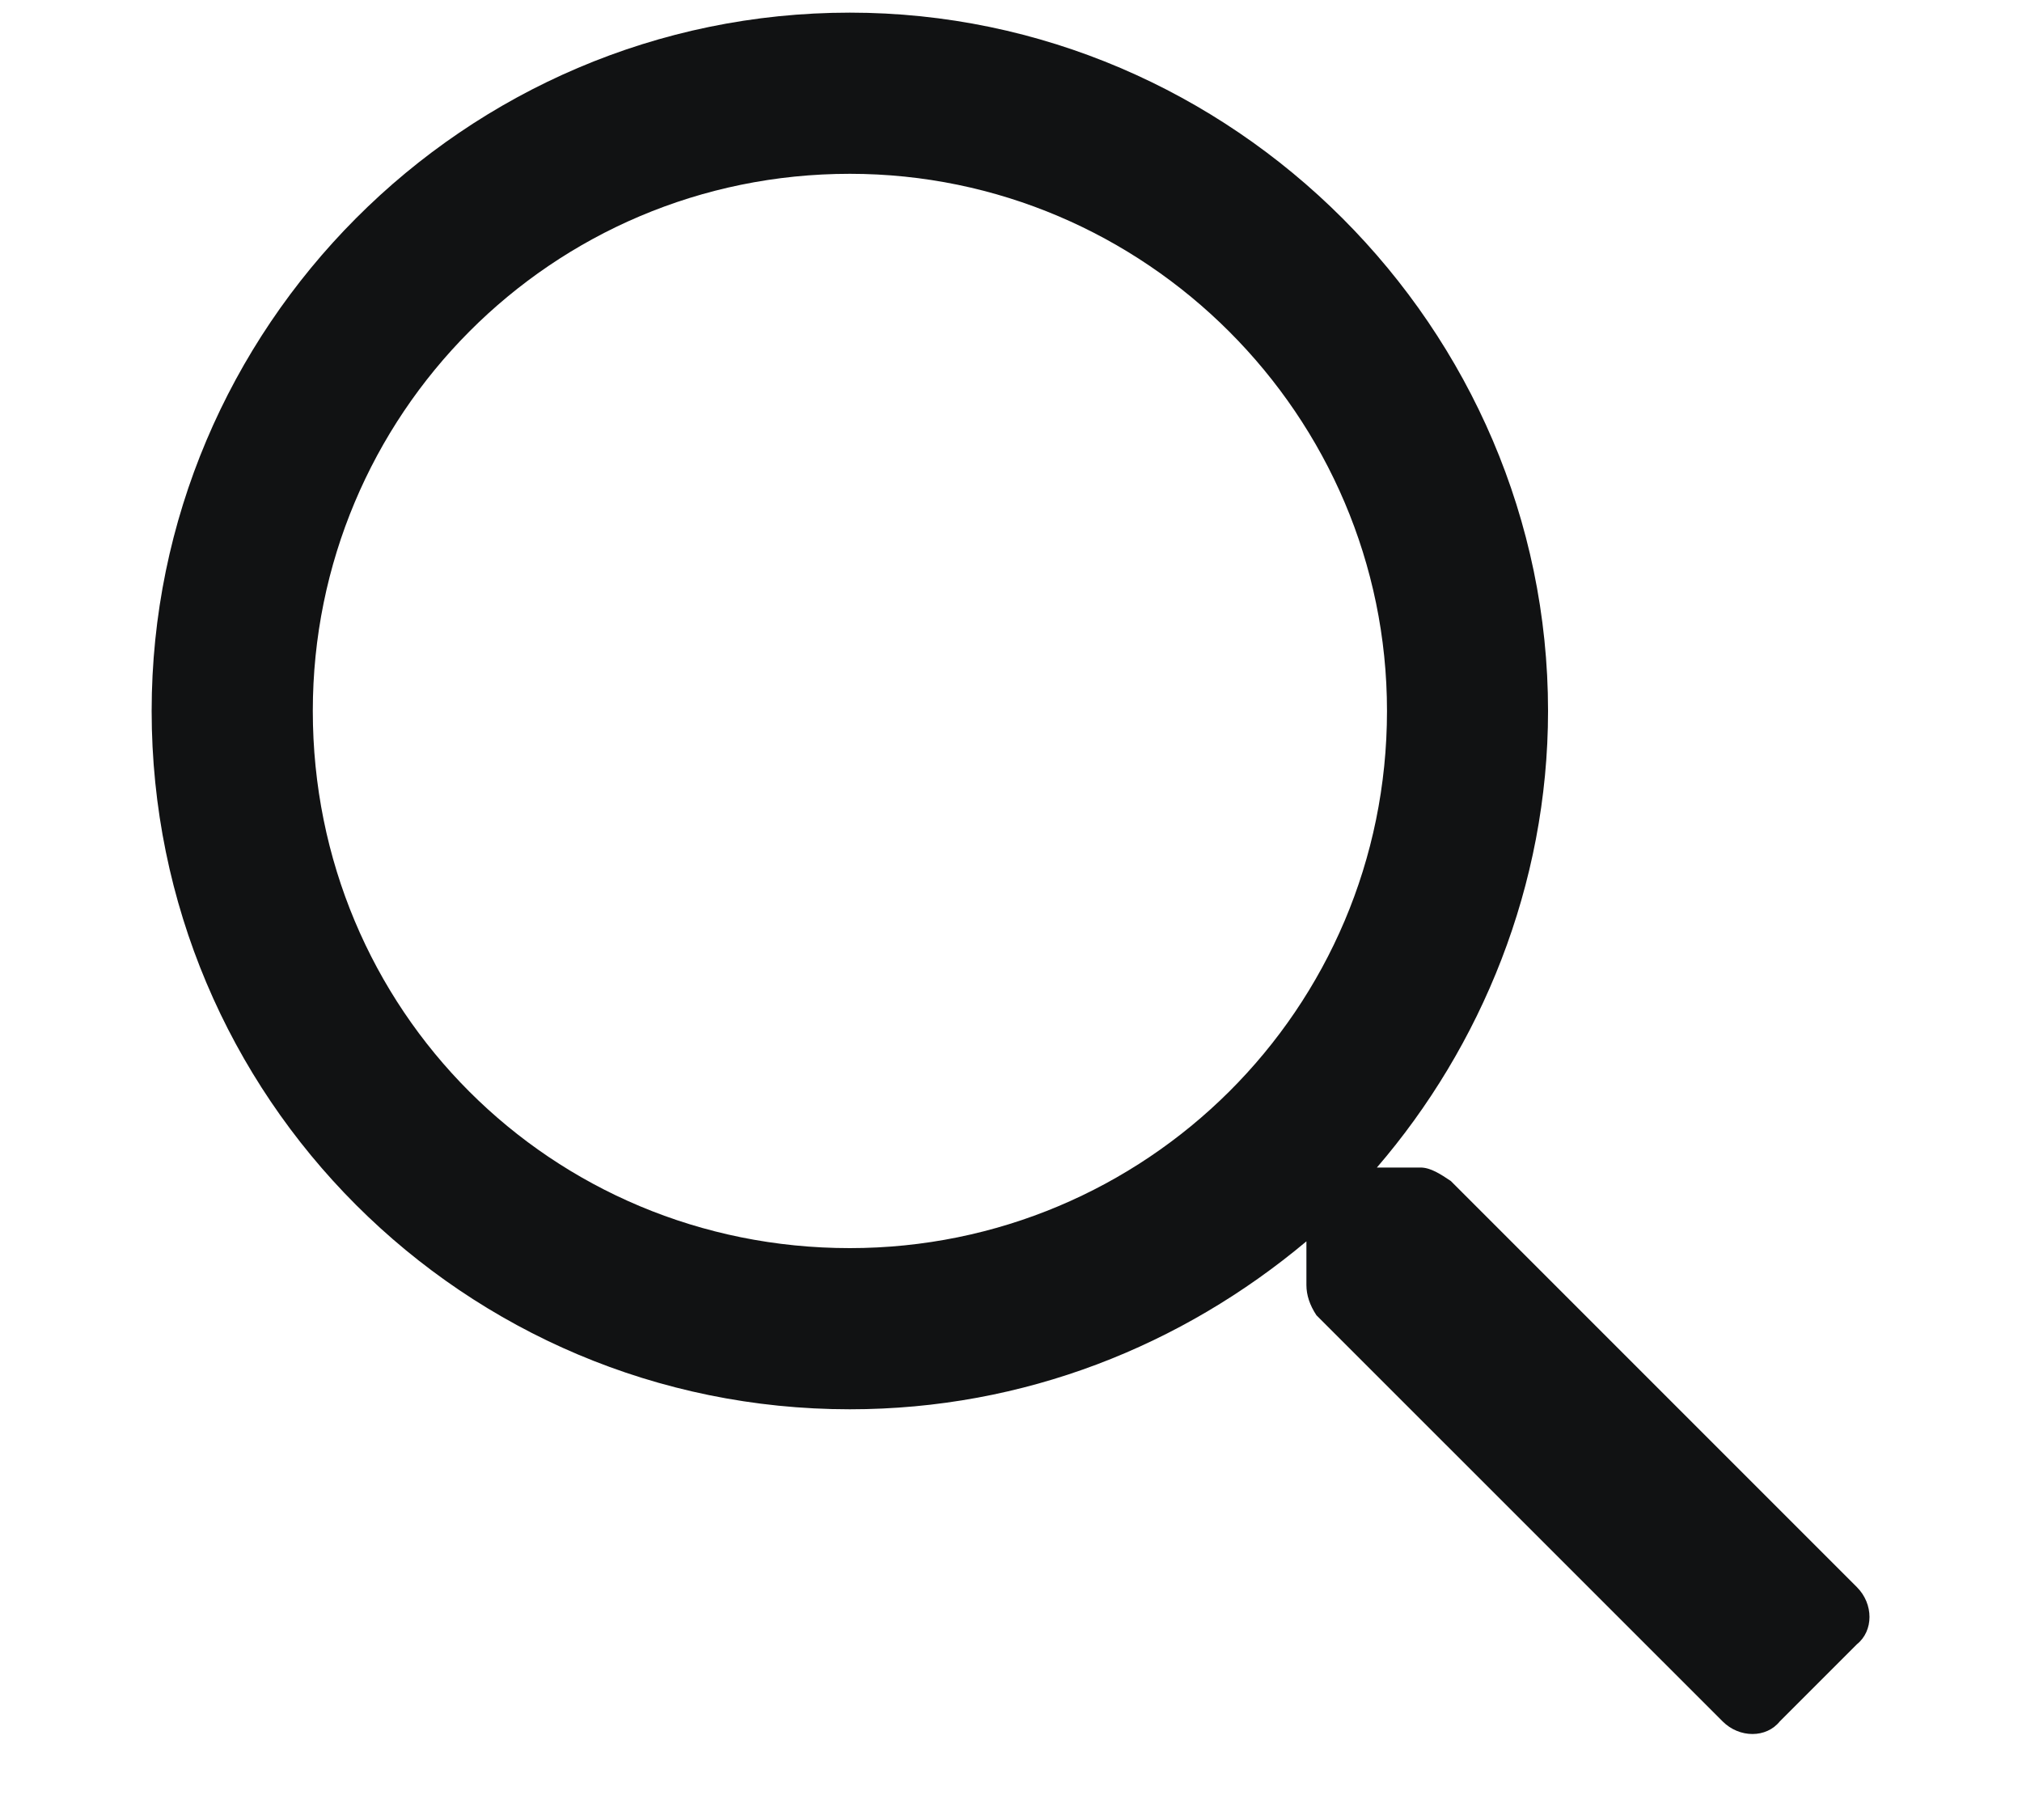 <svg width="20" height="18" viewBox="0 0 20 18" fill="none" xmlns="http://www.w3.org/2000/svg">
<path d="M18.367 15.697C18.533 15.863 18.533 16.129 18.367 16.262L17.604 17.025C17.471 17.191 17.205 17.191 17.039 17.025L13.021 13.008C12.955 12.908 12.922 12.809 12.922 12.709V12.277C11.693 13.307 10.133 13.938 8.406 13.938C4.588 13.938 1.5 10.85 1.5 7.031C1.5 3.246 4.588 0.125 8.406 0.125C12.191 0.125 15.312 3.246 15.312 7.031C15.312 8.758 14.648 10.352 13.619 11.547H14.051C14.15 11.547 14.25 11.613 14.35 11.68L18.367 15.697ZM8.406 12.344C11.328 12.344 13.719 9.986 13.719 7.031C13.719 4.109 11.328 1.719 8.406 1.719C5.451 1.719 3.094 4.109 3.094 7.031C3.094 9.986 5.451 12.344 8.406 12.344Z" fill="#111213"/>
</svg>
